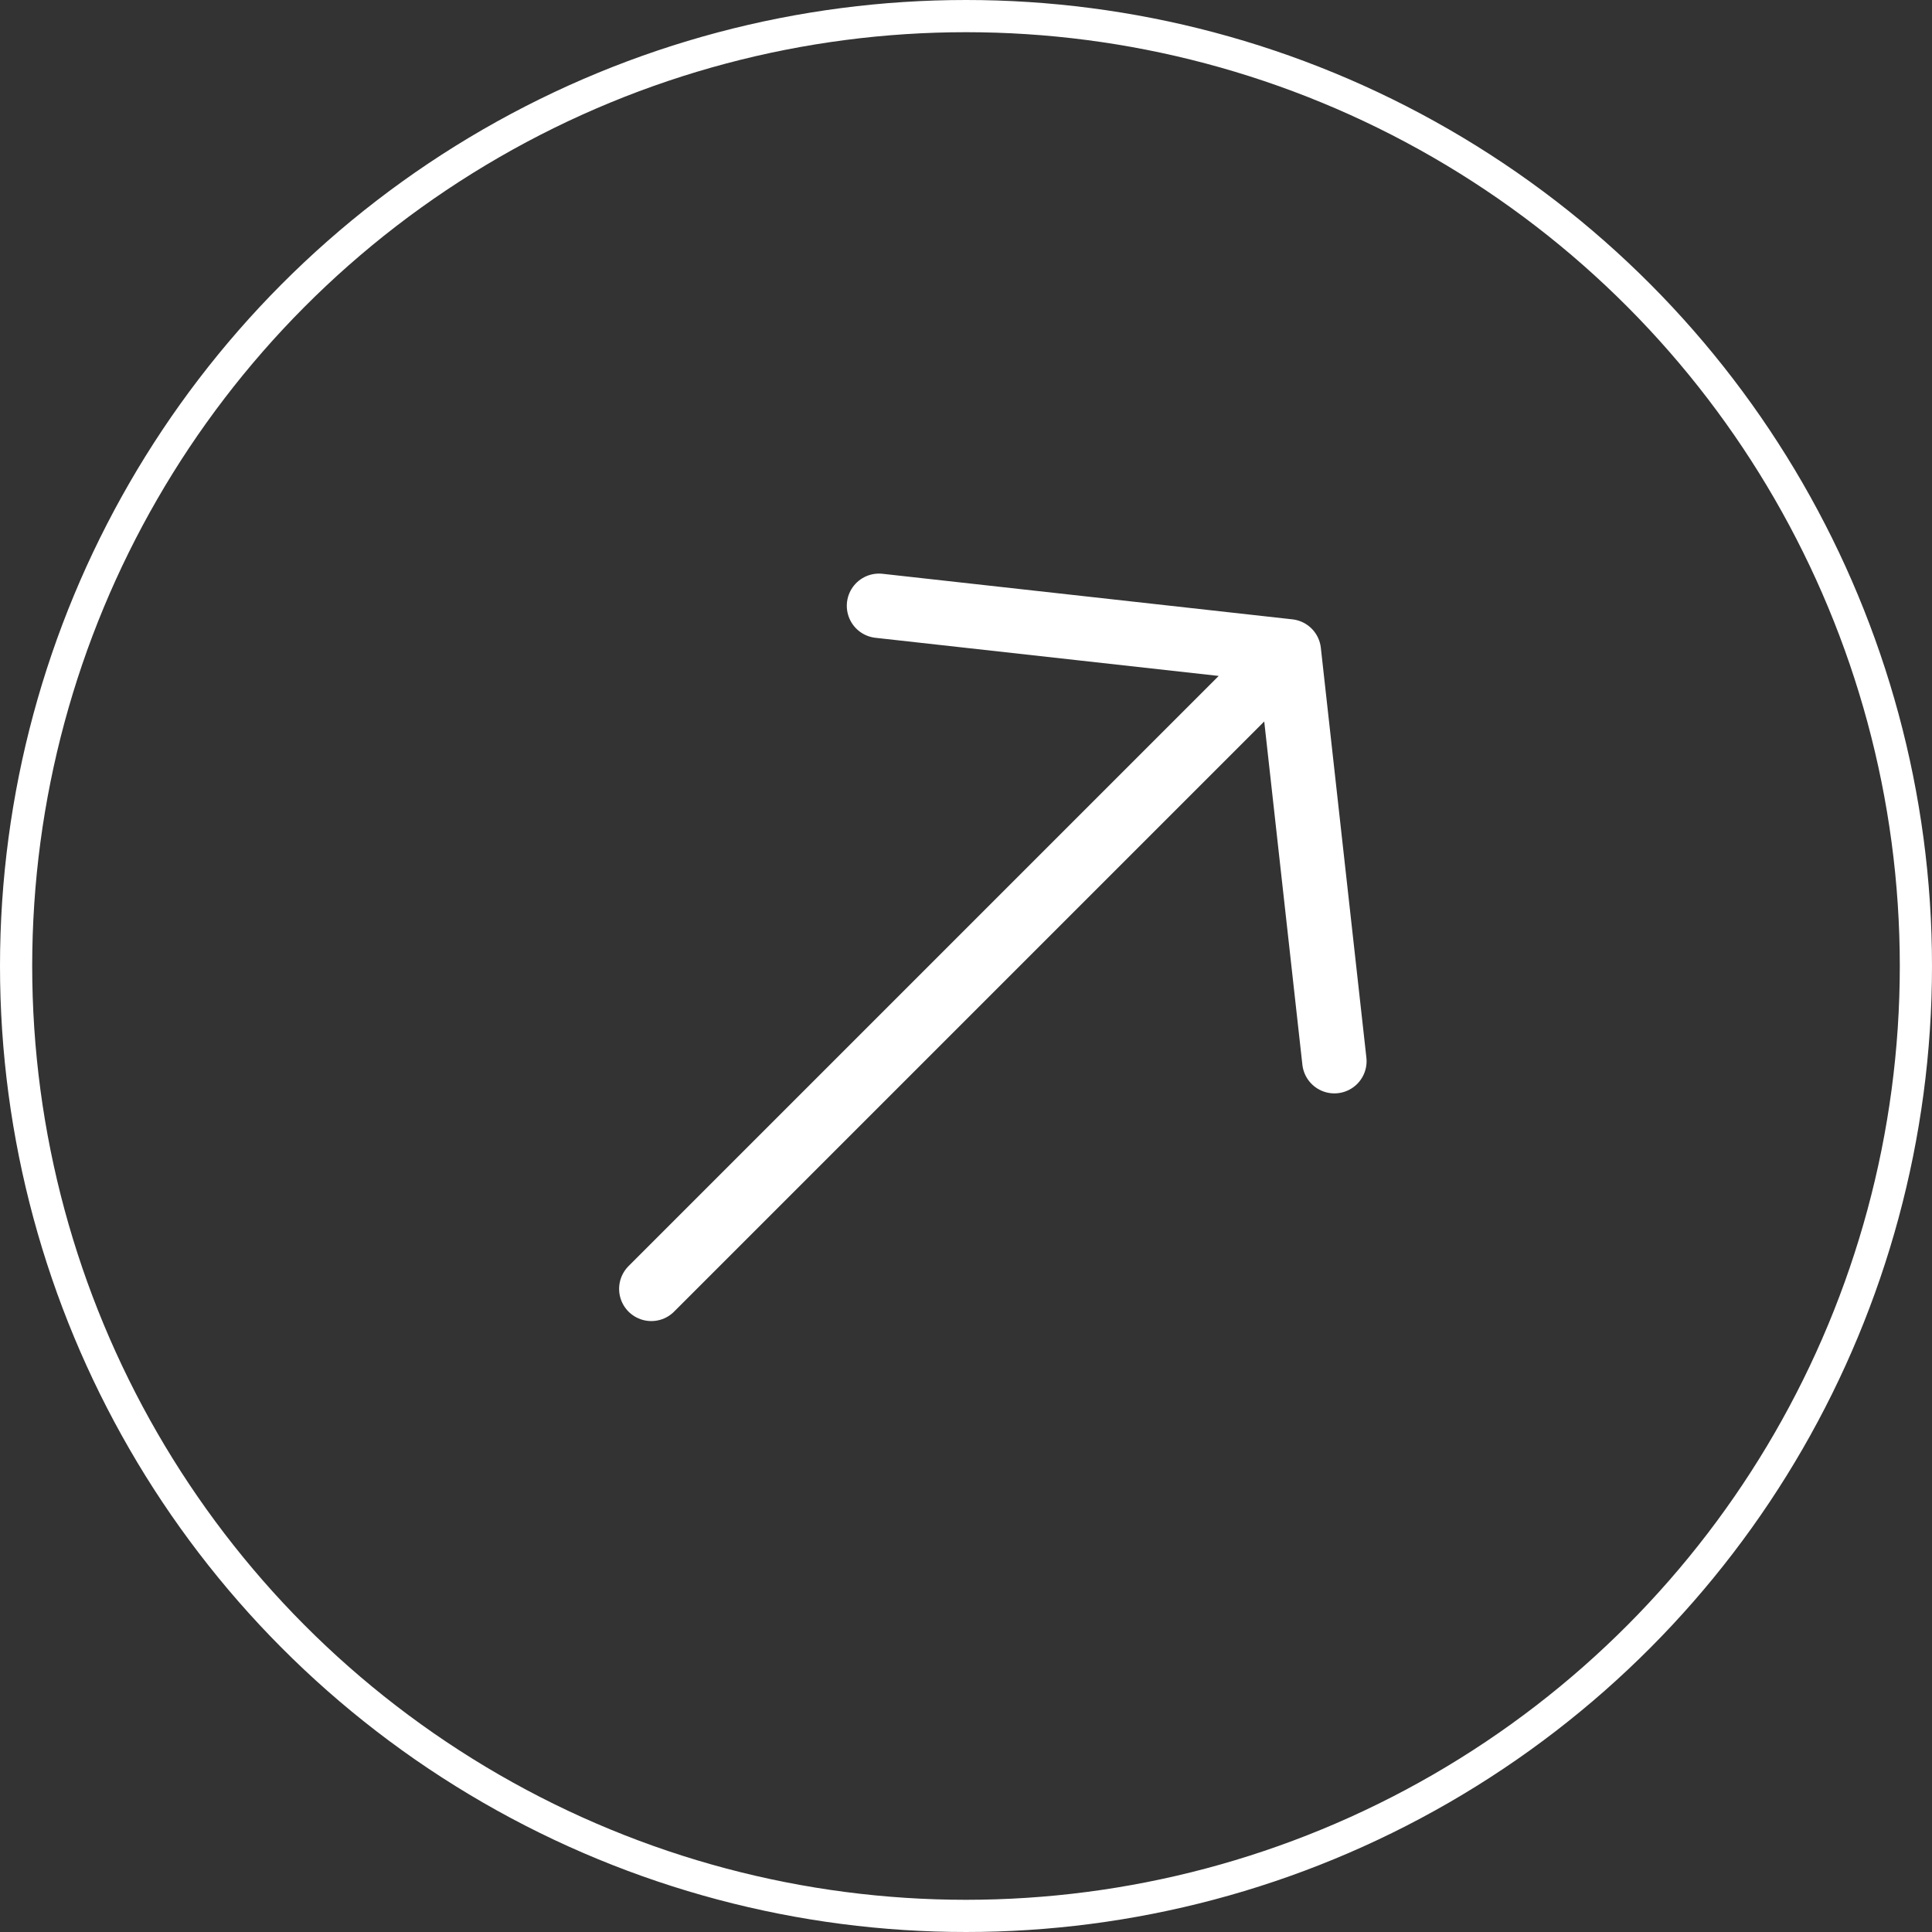 <svg width="120" height="120" viewBox="0 0 120 120" fill="none" xmlns="http://www.w3.org/2000/svg">
<rect x="0" y="0" width="120" height="120" fill="#333333" stroke="none"/>
<circle cx="60" cy="60" r="59" stroke="white" stroke-width="2"/>
<g clip-path="url(#clip0_2217_708)">
<path d="M54.596 37.627L67.324 39.041L80.052 40.456M80.052 40.456L40.454 80.054M80.052 40.456L81.466 53.184L82.881 65.912" stroke="white" stroke-width="4" stroke-linecap="round" stroke-linejoin="round"/>
</g>
<defs>
<clipPath id="clip0_2217_708">
<rect width="64" height="64" fill="white" transform="matrix(-0.707 0.707 0.707 0.707 60.254 15)"/>
</clipPath>
</defs>
</svg>
